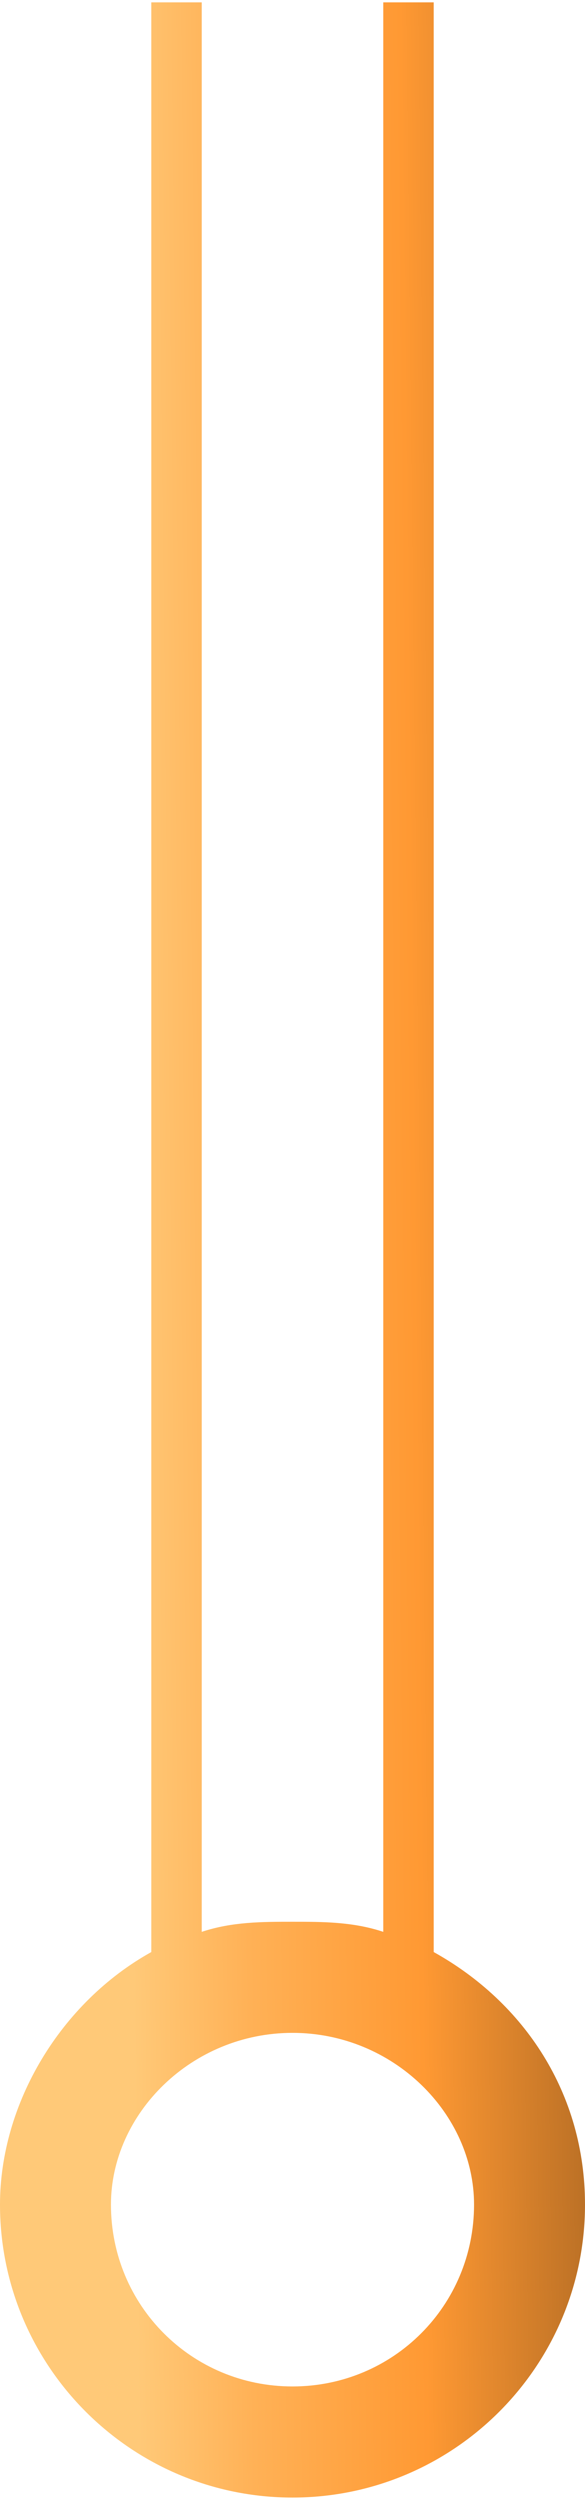 <svg width="30" height="128" viewBox="0 0 30 128" fill="none" xmlns="http://www.w3.org/2000/svg">
<path fill-rule="evenodd" clip-rule="evenodd" d="M10.345 0.121H7.759V99.948C3.103 102.534 0 107.707 0 112.879C0 121.155 6.724 127.879 15 127.879C23.276 127.879 30 121.155 30 112.879C30 107.19 26.897 102.534 22.241 99.948V0.121H19.655V98.914C18.103 98.397 16.552 98.397 15 98.397C13.448 98.397 11.897 98.397 10.345 98.914V0.121V0.121ZM15 104.086C20.172 104.086 24.31 108.224 24.31 112.879C24.31 118.052 20.172 122.19 15 122.19C9.828 122.19 5.69 118.052 5.69 112.879C5.69 108.224 9.828 104.086 15 104.086Z" fill="url(#paint0_linear)"/>
<defs>
<linearGradient id="paint0_linear" x1="6.207" y1="45.121" x2="52.241" y2="44.603" gradientUnits="userSpaceOnUse">
<stop stop-color="#FFC978"/>
<stop offset="0.129" stop-color="#FFB156"/>
<stop offset="0.322" stop-color="#FF9933"/>
<stop offset="1"/>
</linearGradient>
</defs>
</svg>
